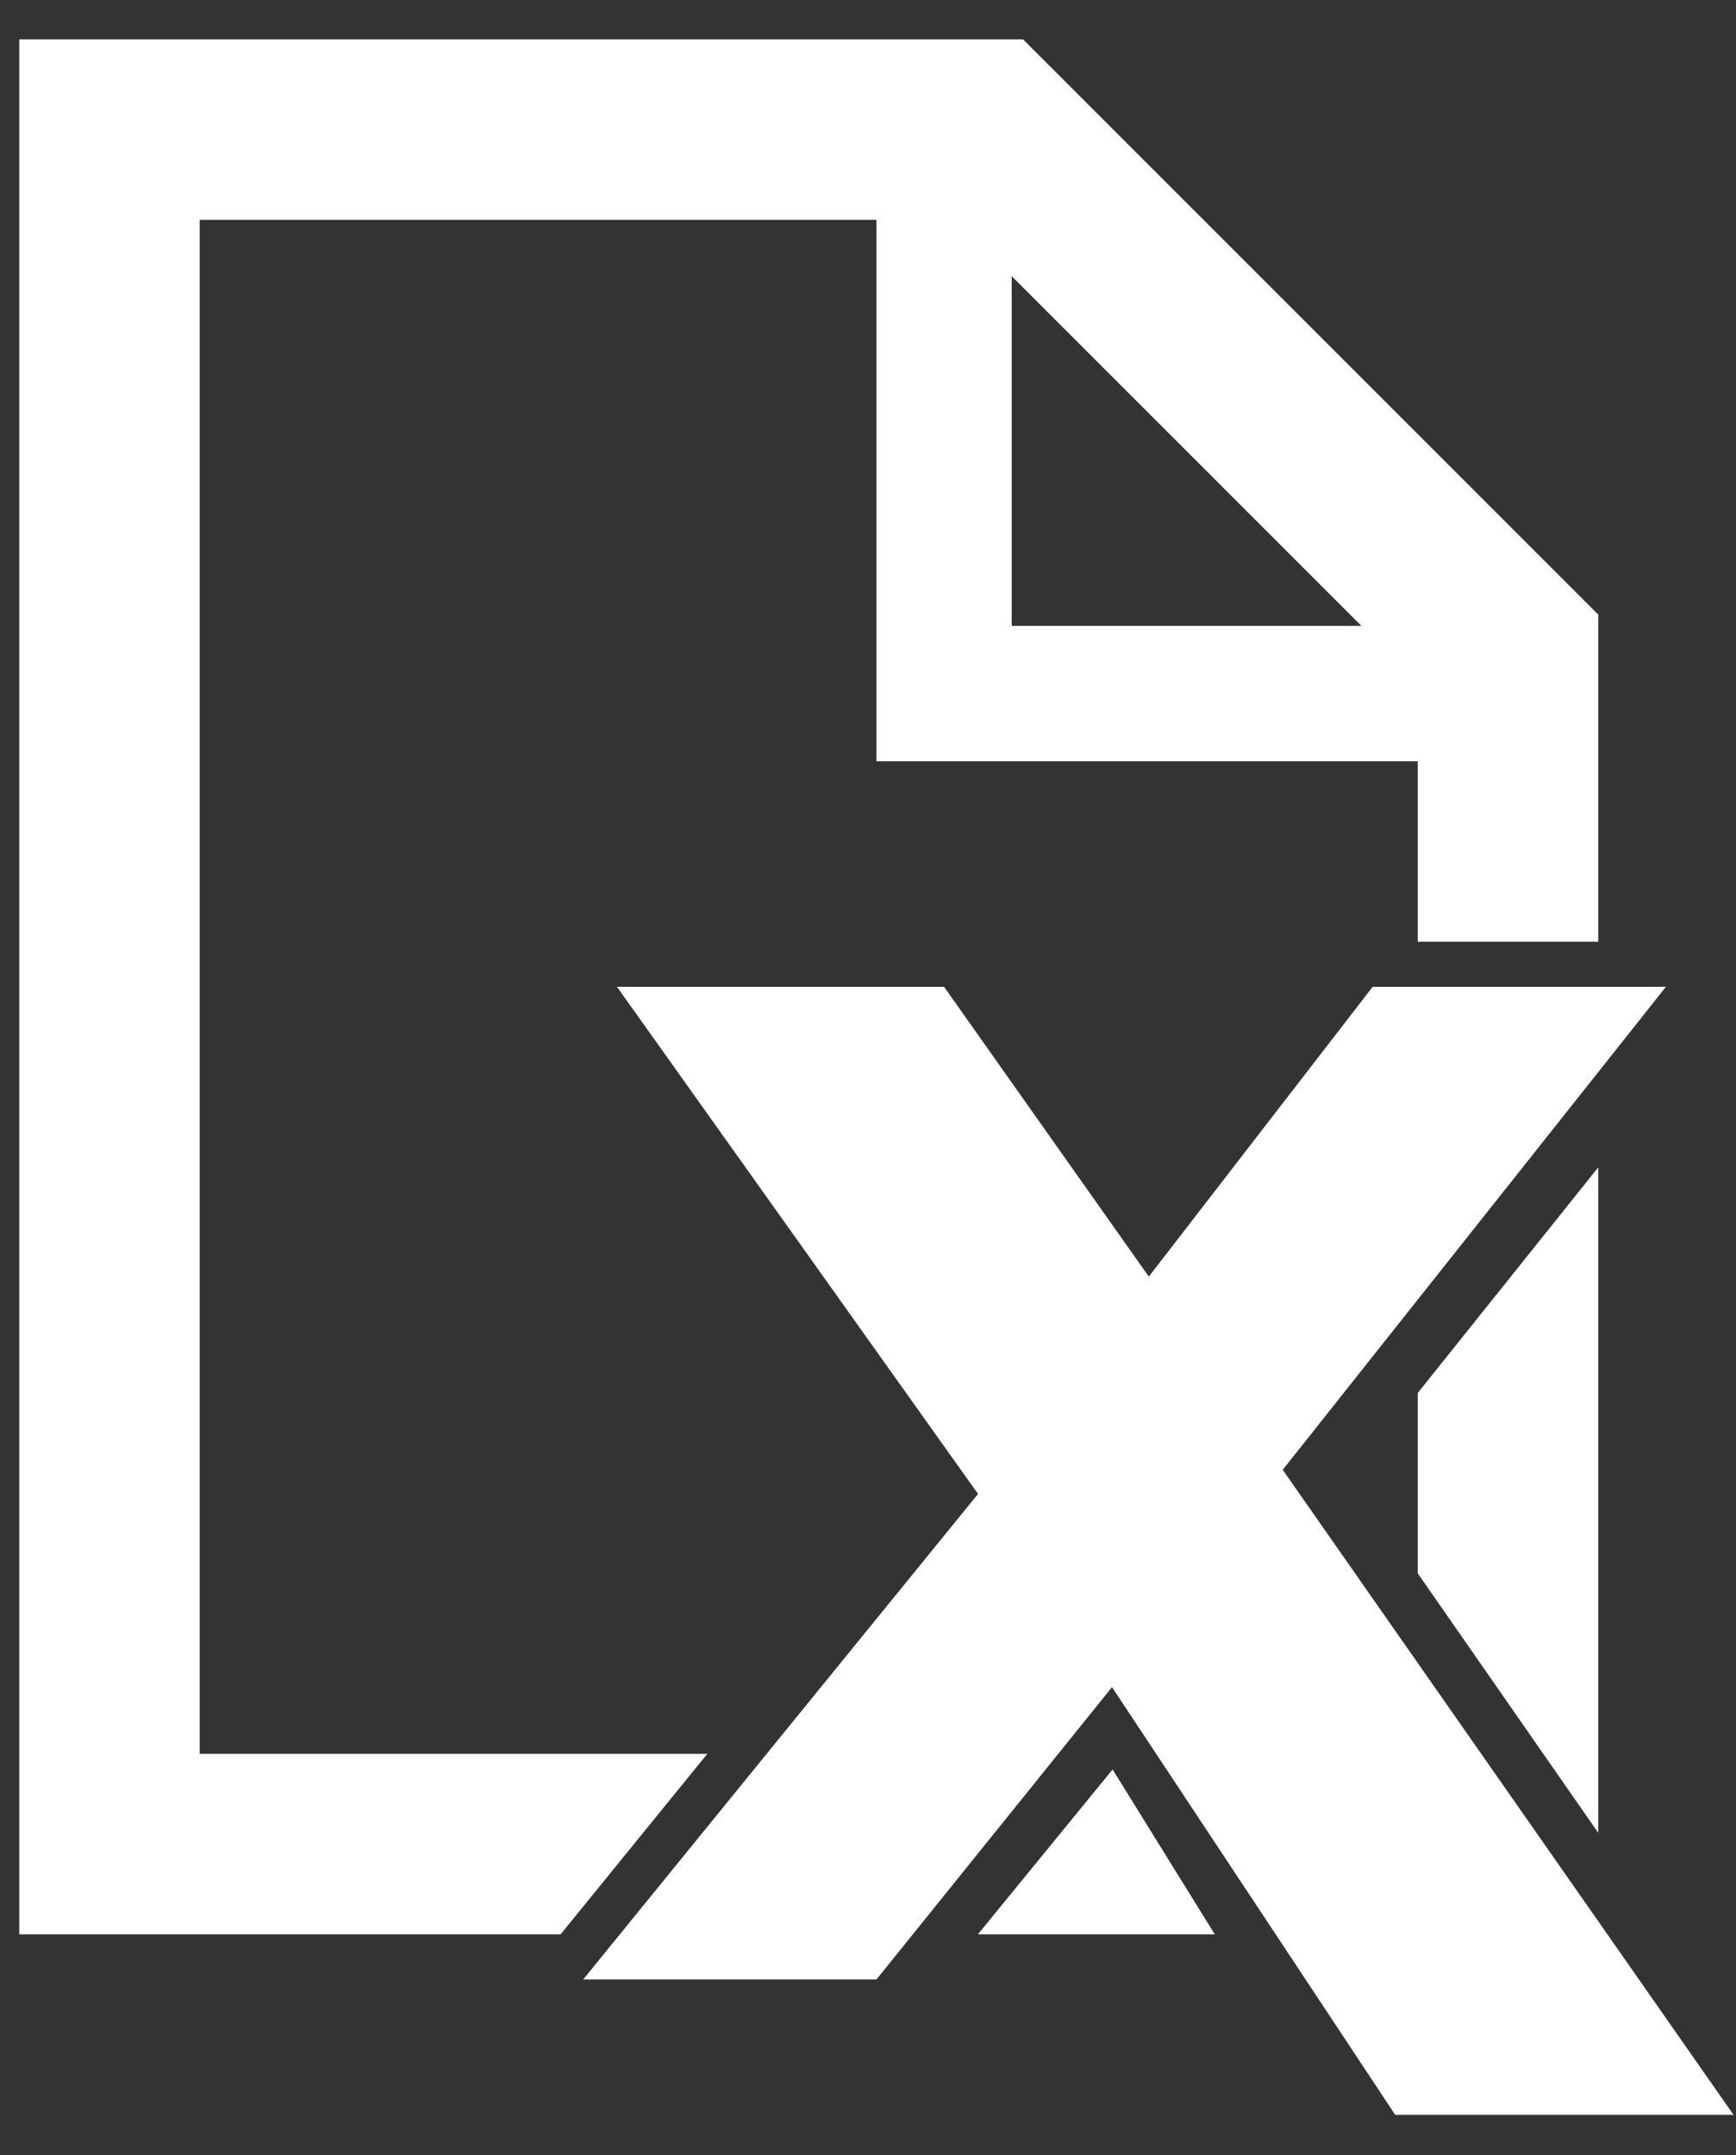 <svg width="29" height="36" viewBox="0 0 29 36" fill="none" xmlns="http://www.w3.org/2000/svg">
<rect x="0" y="0" width="29" height="36" fill="#333333" stroke="none"/>
<path d="M0.322 0.657H17.09L26.699 10.266V15.73H23.684V12.715H14.641V3.672H3.336V29.295H11.815L9.365 32.309H0.322V0.657ZM26.699 30.614L23.684 26.28V23.266L26.699 19.498V30.614ZM16.336 32.309L18.586 29.555L20.293 32.309H16.336ZM16.901 4.614V10.454H22.742L16.901 4.614ZM10.307 16.483H15.771L19.191 21.323L22.93 16.483H27.829L21.428 24.55L28.959 35.324H23.307L18.576 28.18L14.641 33.063H9.742L16.338 24.953L10.307 16.483Z" fill="white"/>
</svg>
